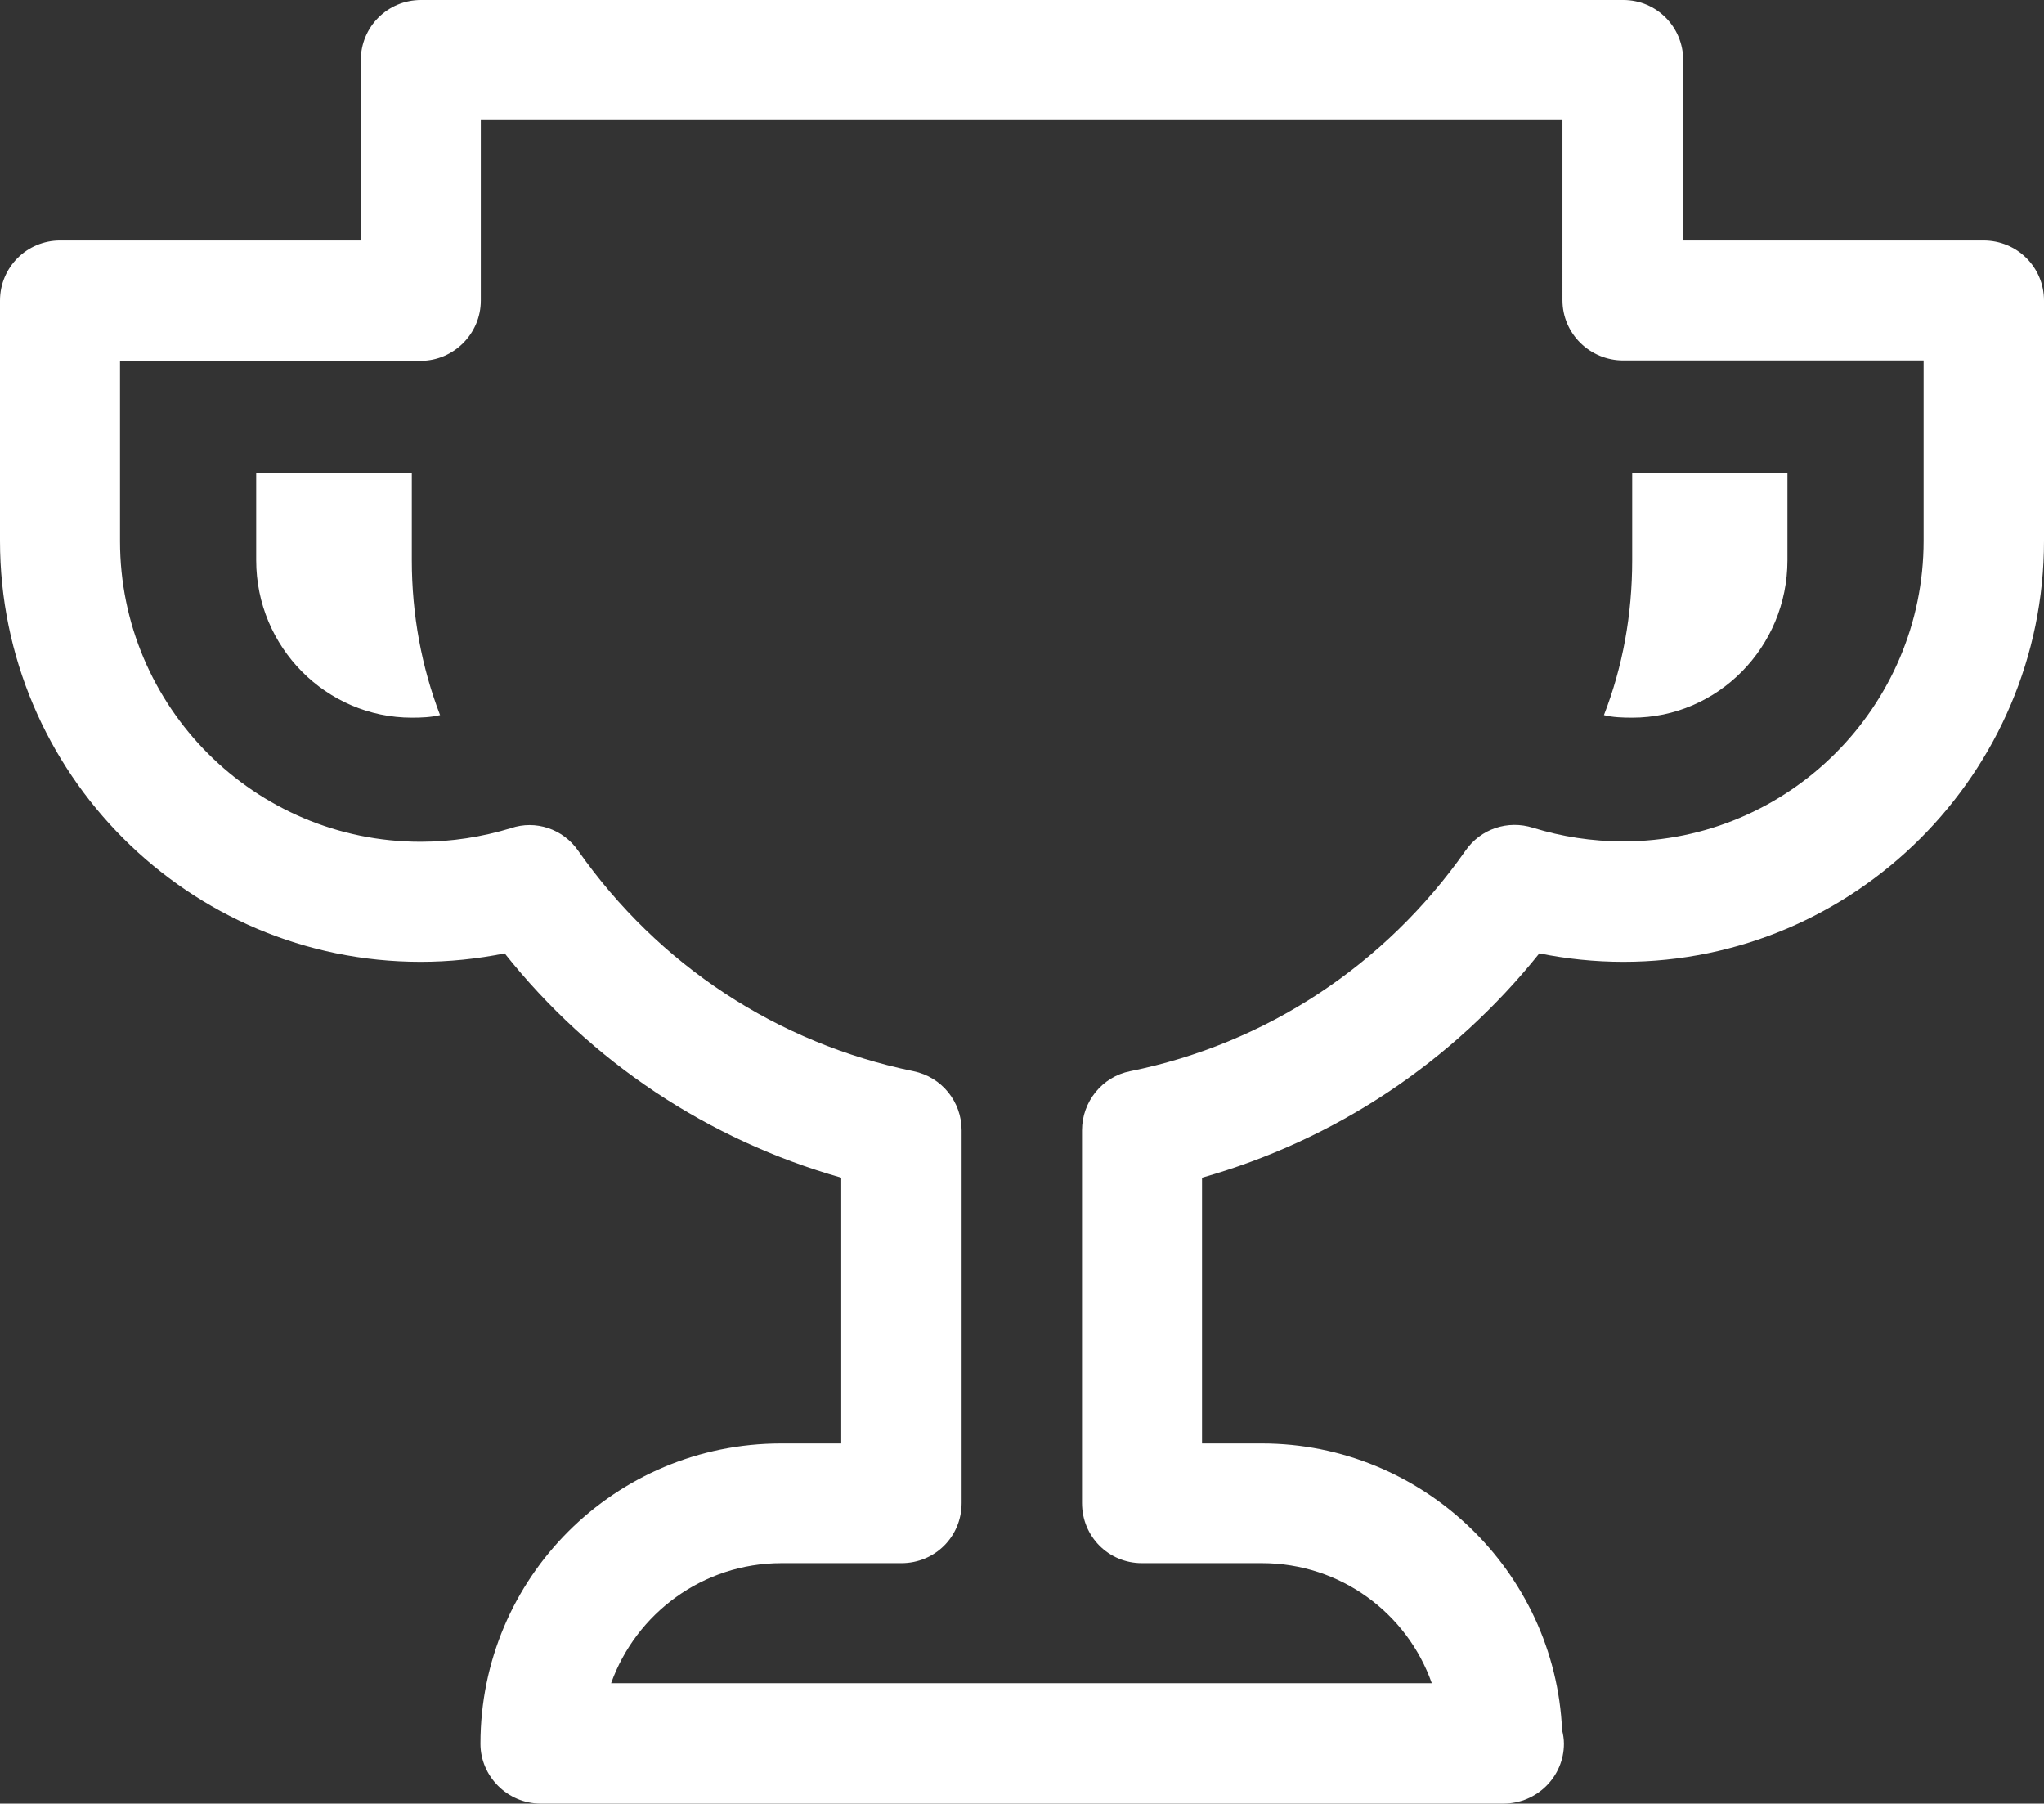 <?xml version="1.0" encoding="utf-8"?>
<!-- Generator: Adobe Illustrator 16.0.4, SVG Export Plug-In . SVG Version: 6.00 Build 0)  -->
<!DOCTYPE svg PUBLIC "-//W3C//DTD SVG 1.1//EN" "http://www.w3.org/Graphics/SVG/1.1/DTD/svg11.dtd">
<svg version="1.1" id="Layer_1" xmlns="http://www.w3.org/2000/svg" xmlns:xlink="http://www.w3.org/1999/xlink" x="0px" y="0px"
	 width="5.569px" height="4.913px" viewBox="1.716 2.043 5.569 4.913" enable-background="new 1.716 2.043 5.569 4.913"
	 xml:space="preserve">
<rect x="1.716" y="2.043" width="5.569" height="4.913" fill="#333333" stroke="none"/>
<path fill="#FFFFFF" d="M5.812,6.956H5.811H3.189c-0.09,0-0.164-0.074-0.164-0.163c0-0.453,0.367-0.818,0.819-0.818h0.164V5.251
	C3.646,5.148,3.327,4.937,3.091,4.64C3.017,4.655,2.939,4.663,2.862,4.663c-0.632,0-1.146-0.514-1.146-1.147V2.862
	c0-0.091,0.073-0.164,0.164-0.164h0.819V2.207c0-0.091,0.073-0.164,0.164-0.164h3.276c0.09,0,0.163,0.073,0.163,0.164v0.491H7.12
	c0.092,0,0.165,0.073,0.165,0.164v0.654c0,0.633-0.516,1.147-1.146,1.147c-0.078,0-0.154-0.008-0.229-0.023
	C5.672,4.937,5.354,5.148,4.991,5.251v0.724h0.163c0.438,0,0.799,0.348,0.818,0.781C5.975,6.768,5.977,6.78,5.977,6.793
	C5.977,6.882,5.904,6.956,5.812,6.956z M3.381,6.628h2.236C5.55,6.438,5.369,6.301,5.154,6.301H4.827
	c-0.09,0-0.163-0.072-0.163-0.164V5.122c0-0.078,0.055-0.146,0.131-0.161C5.166,4.886,5.49,4.672,5.709,4.36
	C5.75,4.301,5.824,4.276,5.893,4.298c0.078,0.024,0.16,0.037,0.246,0.037c0.45,0,0.818-0.367,0.818-0.819V3.025H6.139
	c-0.092,0-0.166-0.074-0.166-0.164V2.37H3.026v0.492c0,0.09-0.074,0.164-0.164,0.164H2.043v0.491c0,0.452,0.367,0.819,0.819,0.819
	c0.084,0,0.167-0.013,0.246-0.037C3.175,4.276,3.25,4.301,3.291,4.36C3.51,4.672,3.834,4.885,4.205,4.961
	c0.077,0.016,0.131,0.083,0.131,0.161v1.015c0,0.092-0.073,0.164-0.164,0.164H3.845C3.631,6.301,3.449,6.438,3.381,6.628z
	 M2.838,3.998c-0.233,0-0.424-0.192-0.424-0.429V3.332h0.424v0.237c0,0.149,0.027,0.292,0.077,0.422
	C2.89,3.997,2.864,3.998,2.838,3.998 M6.163,3.998c-0.026,0-0.054-0.001-0.077-0.007C6.137,3.86,6.163,3.718,6.163,3.569V3.332
	h0.423v0.237C6.586,3.806,6.396,3.998,6.163,3.998"/>
</svg>
